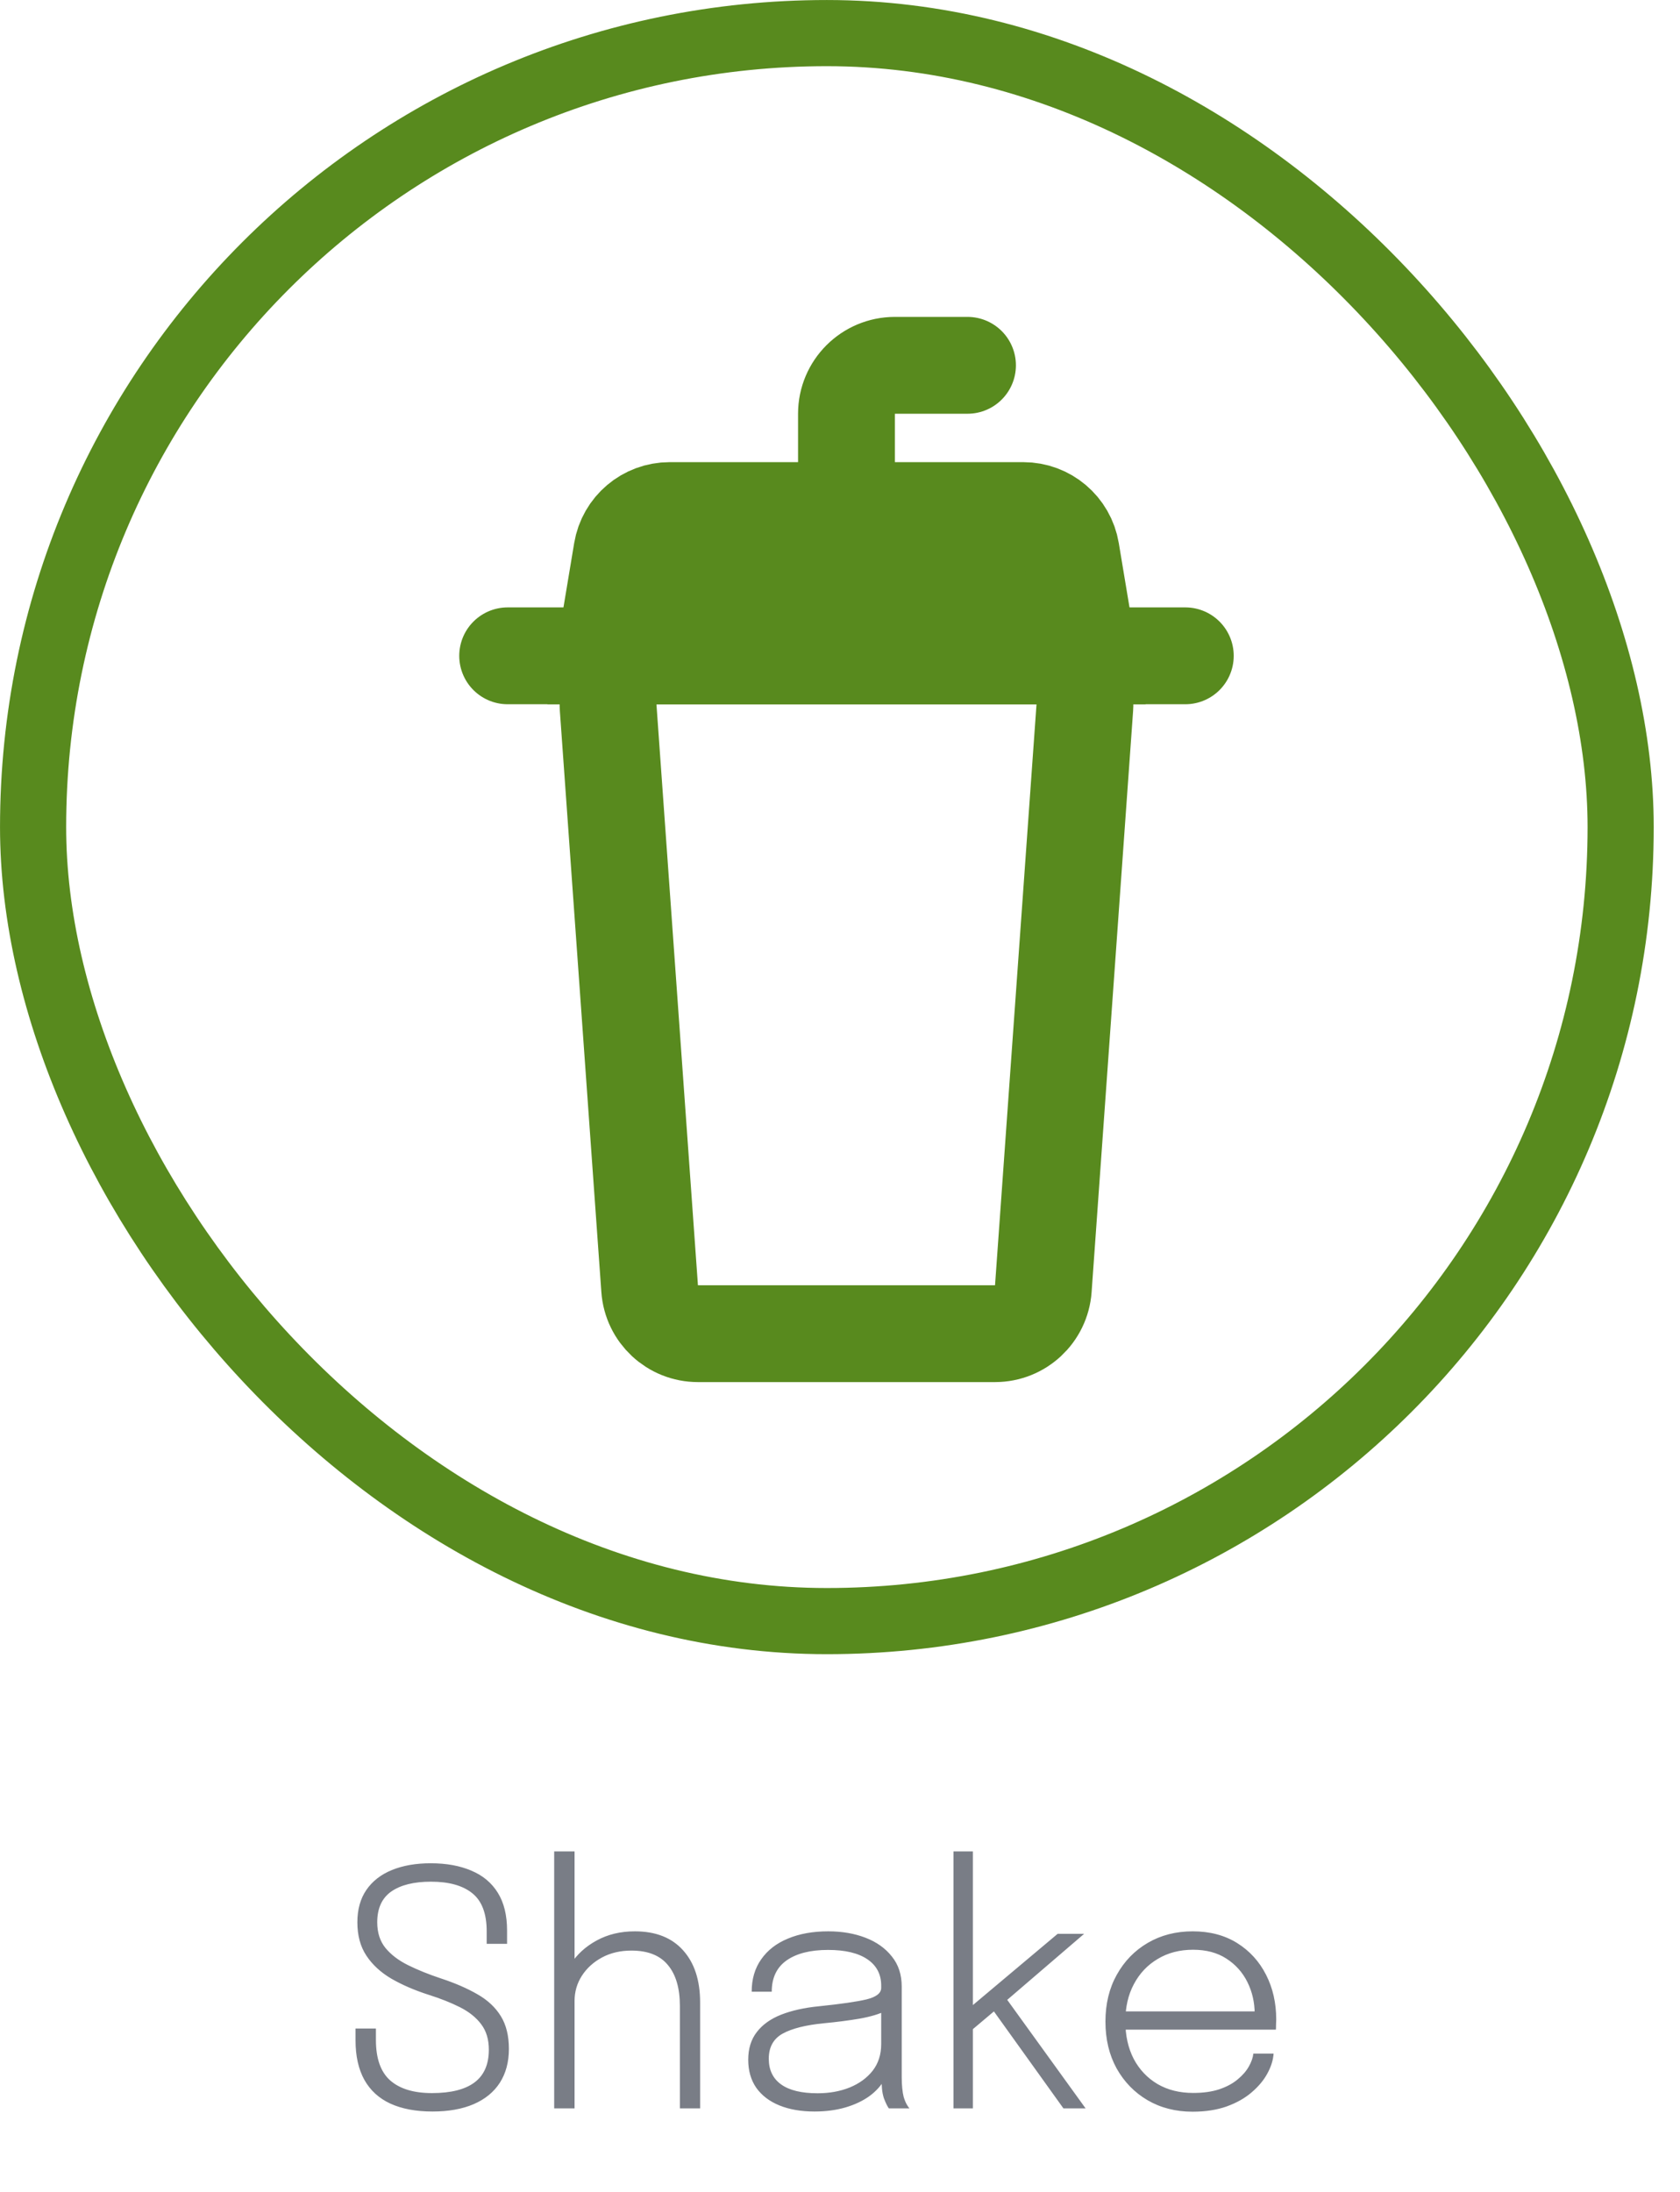 <svg width="46" height="60" viewBox="0 0 46 60" fill="none" xmlns="http://www.w3.org/2000/svg">
<rect x="0.906" y="0.906" width="43.469" height="43.469" rx="21.735" stroke="#588A1E" stroke-width="1.811"/>
<path d="M11.841 57.799C11.388 57.799 11.004 57.727 10.689 57.583C10.377 57.439 10.14 57.223 9.978 56.935C9.816 56.644 9.735 56.283 9.735 55.851C9.735 55.785 9.735 55.731 9.735 55.689C9.735 55.647 9.735 55.593 9.735 55.527H10.293C10.293 55.59 10.293 55.642 10.293 55.684C10.293 55.723 10.293 55.776 10.293 55.842C10.293 56.349 10.424 56.718 10.685 56.949C10.949 57.18 11.33 57.295 11.828 57.295C12.344 57.295 12.732 57.198 12.993 57.003C13.254 56.808 13.385 56.509 13.385 56.107C13.385 55.828 13.316 55.597 13.178 55.414C13.04 55.228 12.846 55.072 12.597 54.946C12.348 54.82 12.057 54.705 11.724 54.6C11.343 54.477 11.007 54.331 10.716 54.163C10.425 53.992 10.197 53.782 10.032 53.533C9.867 53.284 9.785 52.98 9.785 52.62C9.785 52.269 9.867 51.973 10.032 51.733C10.197 51.493 10.43 51.312 10.73 51.189C11.033 51.066 11.387 51.004 11.792 51.004C12.224 51.004 12.596 51.072 12.908 51.207C13.223 51.339 13.464 51.541 13.632 51.814C13.8 52.084 13.884 52.428 13.884 52.845C13.884 52.917 13.884 52.978 13.884 53.029C13.884 53.077 13.884 53.137 13.884 53.209H13.326C13.326 53.143 13.326 53.086 13.326 53.038C13.326 52.99 13.326 52.933 13.326 52.867C13.326 52.381 13.194 52.033 12.93 51.823C12.669 51.613 12.293 51.508 11.801 51.508C11.333 51.508 10.97 51.598 10.712 51.778C10.457 51.958 10.329 52.239 10.329 52.62C10.329 52.902 10.404 53.136 10.554 53.322C10.707 53.508 10.914 53.665 11.175 53.794C11.436 53.923 11.733 54.043 12.066 54.154C12.459 54.283 12.795 54.429 13.074 54.591C13.353 54.75 13.566 54.949 13.713 55.189C13.86 55.426 13.934 55.725 13.934 56.085C13.934 56.445 13.851 56.754 13.686 57.012C13.521 57.267 13.283 57.462 12.971 57.597C12.659 57.732 12.282 57.799 11.841 57.799ZM18.616 57.714V55.909C18.616 55.819 18.616 55.714 18.616 55.594C18.616 55.474 18.616 55.354 18.616 55.234C18.616 55.111 18.616 55.005 18.616 54.915C18.616 54.426 18.507 54.051 18.288 53.79C18.072 53.526 17.739 53.394 17.289 53.394C16.986 53.394 16.717 53.457 16.483 53.583C16.249 53.709 16.065 53.877 15.93 54.087C15.798 54.294 15.732 54.523 15.732 54.775L15.363 54.667C15.363 54.346 15.448 54.049 15.619 53.776C15.793 53.503 16.032 53.284 16.335 53.119C16.641 52.951 16.99 52.867 17.383 52.867C17.953 52.867 18.393 53.04 18.702 53.385C19.014 53.73 19.17 54.207 19.17 54.816C19.17 54.978 19.17 55.161 19.17 55.365C19.17 55.566 19.17 55.771 19.17 55.981V57.714H18.616ZM15.174 57.714V50.68H15.732V57.714H15.174ZM22.301 57.799C21.935 57.799 21.615 57.744 21.342 57.633C21.069 57.522 20.858 57.361 20.708 57.151C20.561 56.938 20.487 56.682 20.487 56.382C20.487 56.079 20.565 55.827 20.721 55.626C20.877 55.422 21.099 55.263 21.387 55.149C21.678 55.035 22.022 54.958 22.418 54.919C23.027 54.856 23.463 54.793 23.727 54.73C23.994 54.664 24.128 54.559 24.128 54.415C24.128 54.406 24.128 54.397 24.128 54.388C24.128 54.376 24.128 54.364 24.128 54.352C24.128 54.043 24.002 53.803 23.75 53.632C23.498 53.461 23.139 53.376 22.674 53.376C22.188 53.376 21.809 53.472 21.536 53.664C21.266 53.856 21.131 54.141 21.131 54.519H20.582C20.582 54.174 20.669 53.878 20.843 53.632C21.017 53.383 21.261 53.194 21.576 53.065C21.891 52.933 22.259 52.867 22.679 52.867C23.057 52.867 23.397 52.926 23.7 53.043C24.003 53.16 24.243 53.331 24.42 53.556C24.6 53.778 24.69 54.052 24.69 54.379C24.69 54.442 24.69 54.505 24.69 54.568C24.69 54.628 24.69 54.69 24.69 54.753V56.868C24.69 56.97 24.695 57.067 24.704 57.16C24.713 57.253 24.726 57.334 24.744 57.403C24.771 57.49 24.8 57.559 24.83 57.61C24.86 57.661 24.884 57.696 24.902 57.714H24.339C24.327 57.702 24.308 57.67 24.281 57.619C24.254 57.565 24.227 57.502 24.2 57.43C24.176 57.355 24.159 57.271 24.15 57.178C24.141 57.085 24.137 56.973 24.137 56.841L24.227 56.908C24.131 57.085 23.991 57.241 23.808 57.376C23.625 57.508 23.406 57.612 23.151 57.687C22.896 57.762 22.613 57.799 22.301 57.799ZM22.386 57.3C22.71 57.3 23.003 57.247 23.264 57.142C23.528 57.034 23.738 56.881 23.894 56.683C24.05 56.482 24.128 56.239 24.128 55.954V54.838L24.249 55.045C24.075 55.132 23.838 55.203 23.538 55.257C23.238 55.308 22.913 55.35 22.562 55.383C22.067 55.431 21.69 55.525 21.432 55.666C21.177 55.807 21.05 56.037 21.05 56.355C21.05 56.661 21.162 56.895 21.387 57.057C21.612 57.219 21.945 57.3 22.386 57.3ZM26.107 57.714V50.68H26.638V55.086L26.481 55.018L28.96 52.935H29.685L27.363 54.928L27.498 54.631L29.725 57.714H29.118L27.124 54.933L27.268 55.014L26.548 55.621L26.638 55.342V57.714H26.107ZM30.592 55.558V55.059H34.462L34.354 55.212C34.354 55.194 34.354 55.179 34.354 55.167C34.354 55.152 34.354 55.137 34.354 55.122C34.354 54.813 34.288 54.525 34.156 54.258C34.024 53.991 33.832 53.776 33.58 53.614C33.331 53.452 33.027 53.371 32.667 53.371C32.301 53.371 31.978 53.455 31.699 53.623C31.42 53.788 31.203 54.018 31.047 54.312C30.891 54.603 30.813 54.942 30.813 55.329C30.813 55.719 30.889 56.062 31.042 56.359C31.198 56.653 31.416 56.883 31.695 57.048C31.974 57.21 32.299 57.291 32.671 57.291C32.944 57.291 33.181 57.258 33.382 57.192C33.586 57.123 33.754 57.033 33.886 56.922C34.021 56.811 34.123 56.694 34.192 56.571C34.264 56.445 34.306 56.326 34.318 56.215H34.872C34.86 56.392 34.803 56.574 34.701 56.76C34.602 56.943 34.459 57.114 34.273 57.273C34.09 57.432 33.862 57.561 33.589 57.66C33.319 57.756 33.007 57.804 32.653 57.804C32.191 57.804 31.78 57.699 31.42 57.489C31.063 57.279 30.781 56.989 30.574 56.62C30.37 56.248 30.268 55.821 30.268 55.338C30.268 54.852 30.372 54.424 30.579 54.055C30.786 53.683 31.069 53.392 31.429 53.182C31.789 52.972 32.199 52.867 32.658 52.867C33.126 52.867 33.531 52.974 33.873 53.187C34.215 53.4 34.479 53.689 34.665 54.055C34.851 54.418 34.944 54.826 34.944 55.279C34.944 55.318 34.942 55.368 34.939 55.428C34.939 55.488 34.938 55.531 34.935 55.558H30.592Z" fill="#797D86"/>
<path d="M13.9 17.952H32.455" stroke="#588A1E" stroke-width="2.651" stroke-linecap="round"/>
<path d="M16.652 19.372C16.597 18.605 17.205 17.952 17.974 17.952H28.381C29.15 17.952 29.758 18.605 29.703 19.372L28.567 35.276C28.517 35.97 27.94 36.507 27.245 36.507H19.11C18.415 36.507 17.838 35.97 17.788 35.276L16.652 19.372Z" stroke="#588A1E" stroke-width="2.651"/>
<path d="M23.177 13.976V11.325C23.177 10.593 23.771 10 24.503 10H26.491" stroke="#588A1E" stroke-width="2.651" stroke-linecap="round"/>
<path d="M17.029 15.084C17.135 14.444 17.688 13.976 18.336 13.976H28.019C28.667 13.976 29.22 14.444 29.326 15.084L29.804 17.952H16.551L17.029 15.084Z" fill="#588A1E" stroke="#588A1E" stroke-width="2.651"/>
</svg>
